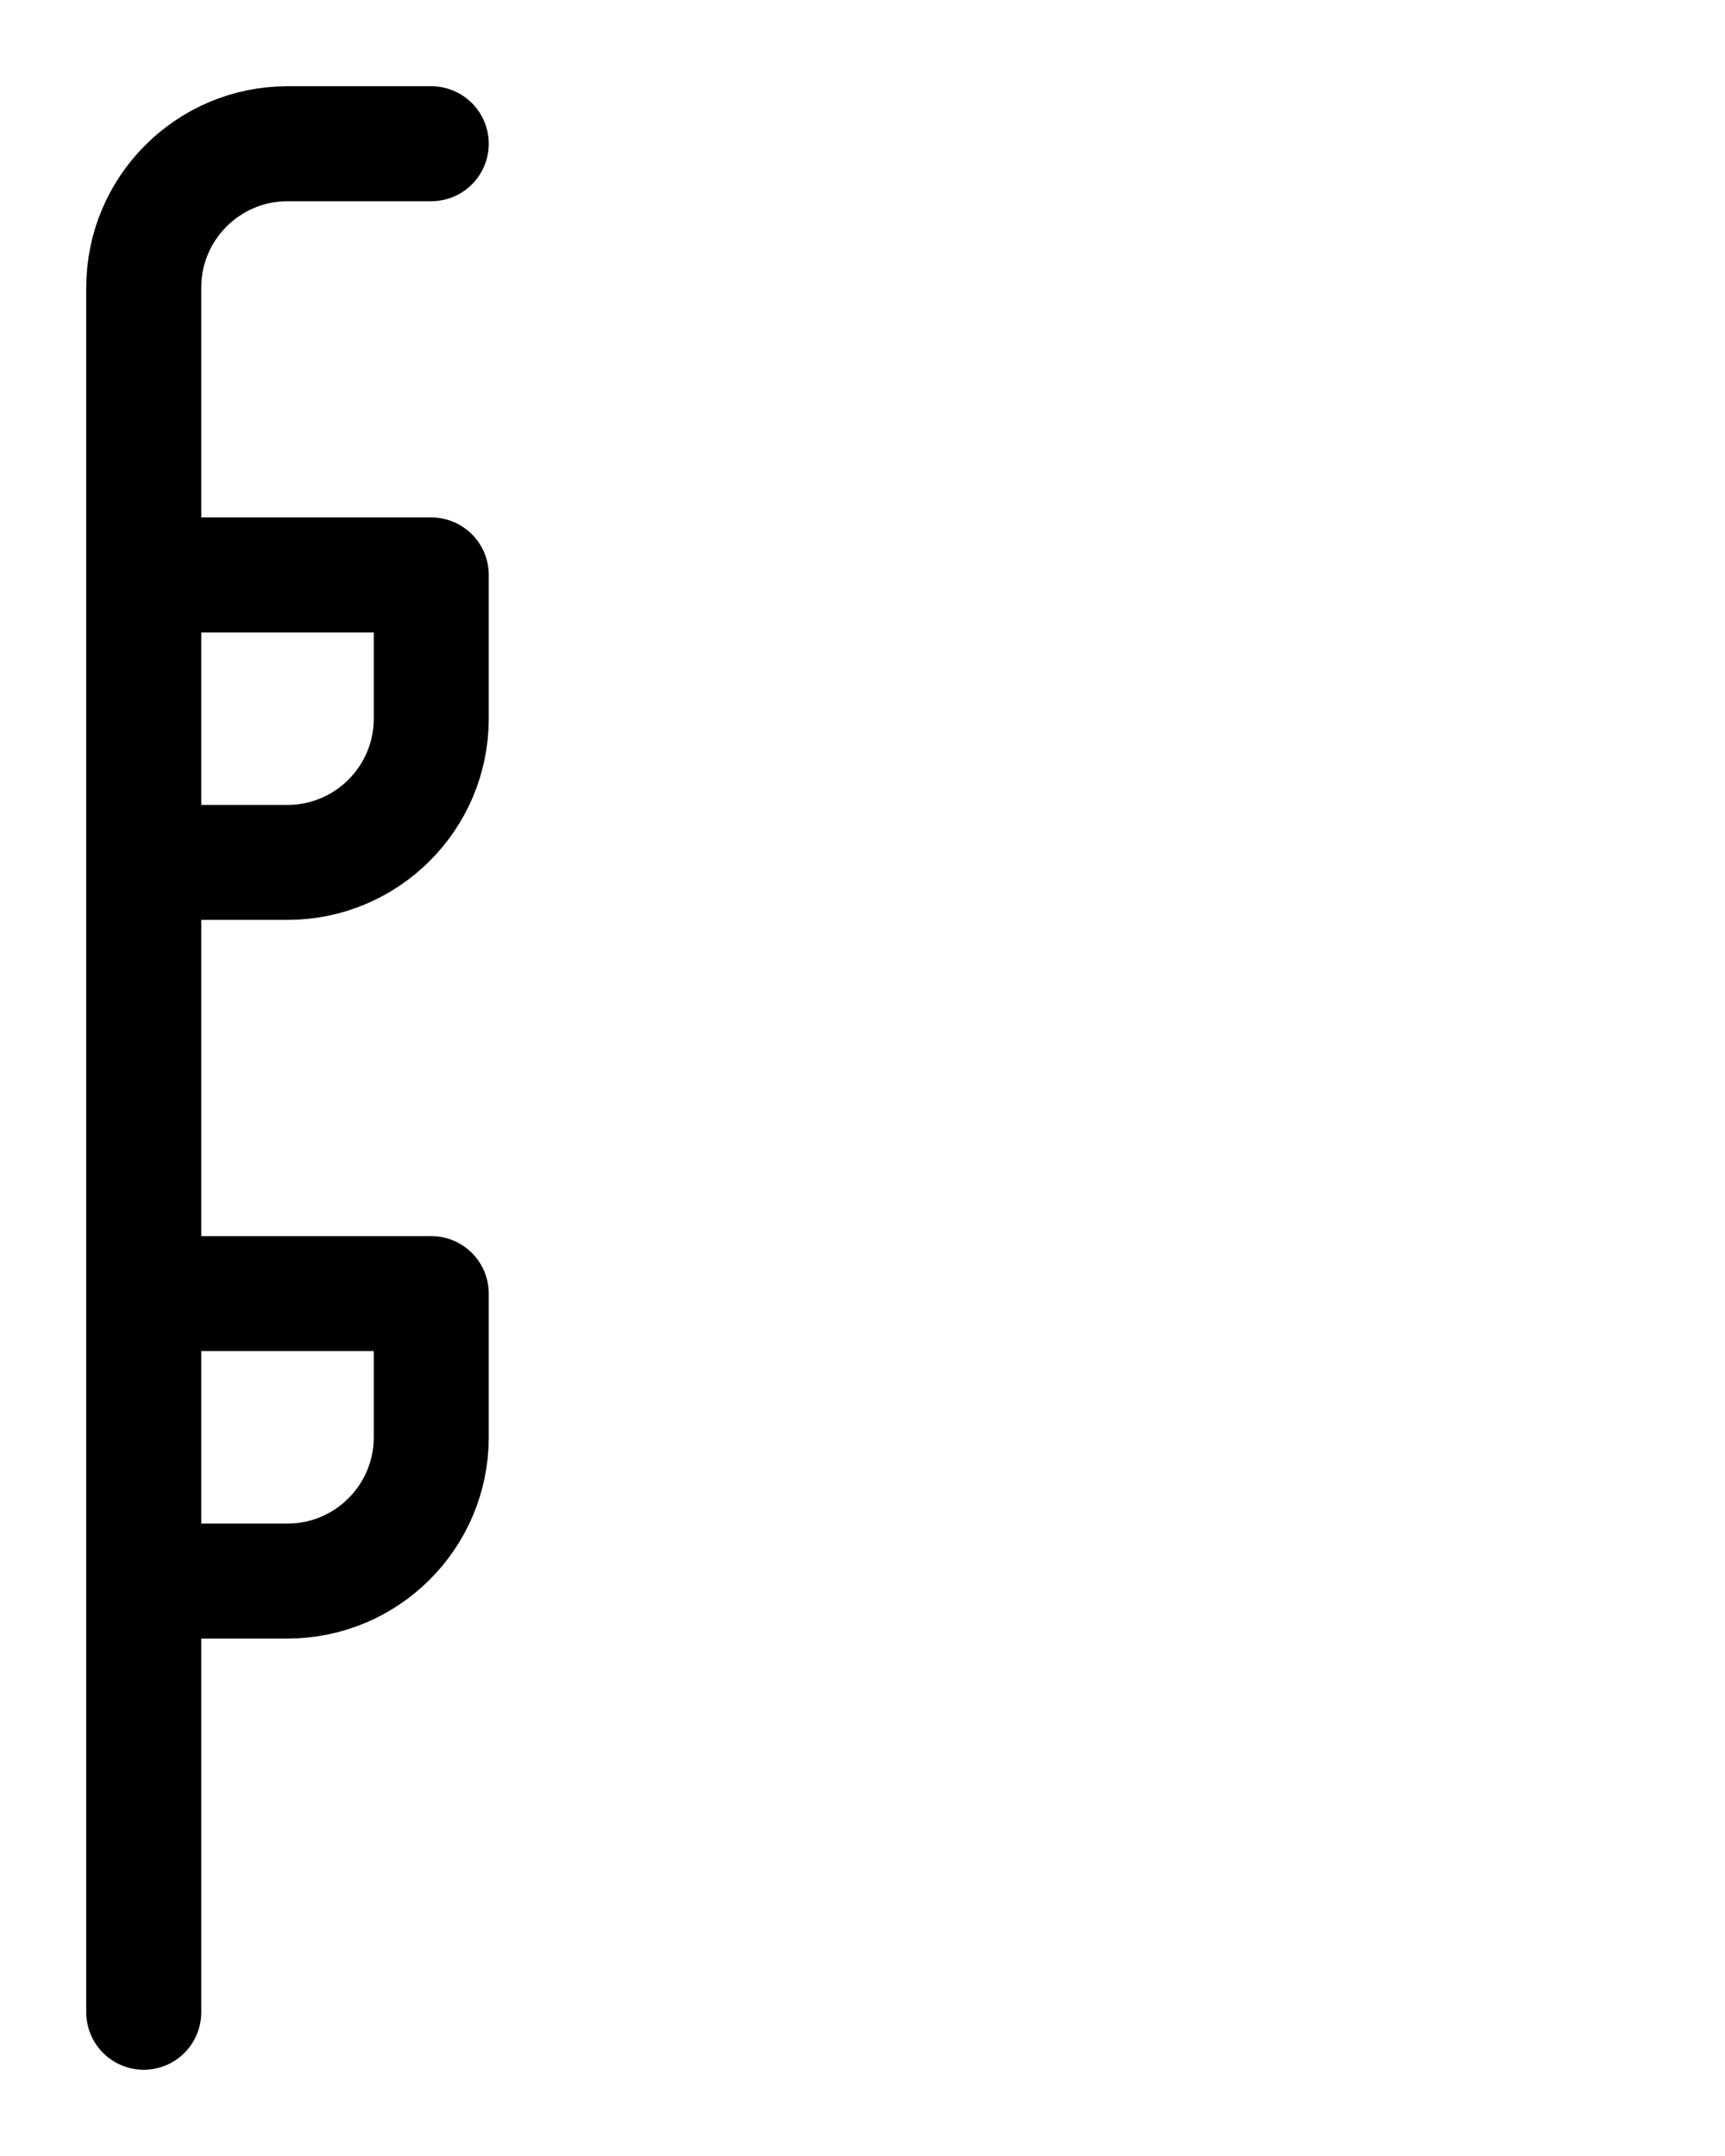 <?xml version="1.0" encoding="utf-8"?>
<!-- Generator: Adobe Illustrator 26.0.0, SVG Export Plug-In . SVG Version: 6.00 Build 0)  -->
<svg version="1.1" id="图层_1" xmlns="http://www.w3.org/2000/svg" xmlns:xlink="http://www.w3.org/1999/xlink" x="0px" y="0px"
	 viewBox="0 0 720 900" style="enable-background:new 0 0 720 900;" xml:space="preserve">
<style type="text/css">
	.st0{fill:none;stroke:#000000;stroke-width:48;stroke-linecap:round;stroke-linejoin:round;stroke-miterlimit:10;}
</style>
<path class="st0" d="M180,60h-60c-33.1,0-60,26.9-60,60v720"/>
<path class="st0" d="M60,240h120v60c0,33.1-26.9,60-60,60H60"/>
<path class="st0" d="M60,540h120v60c0,33.1-26.9,60-60,60H60"/>
</svg>
